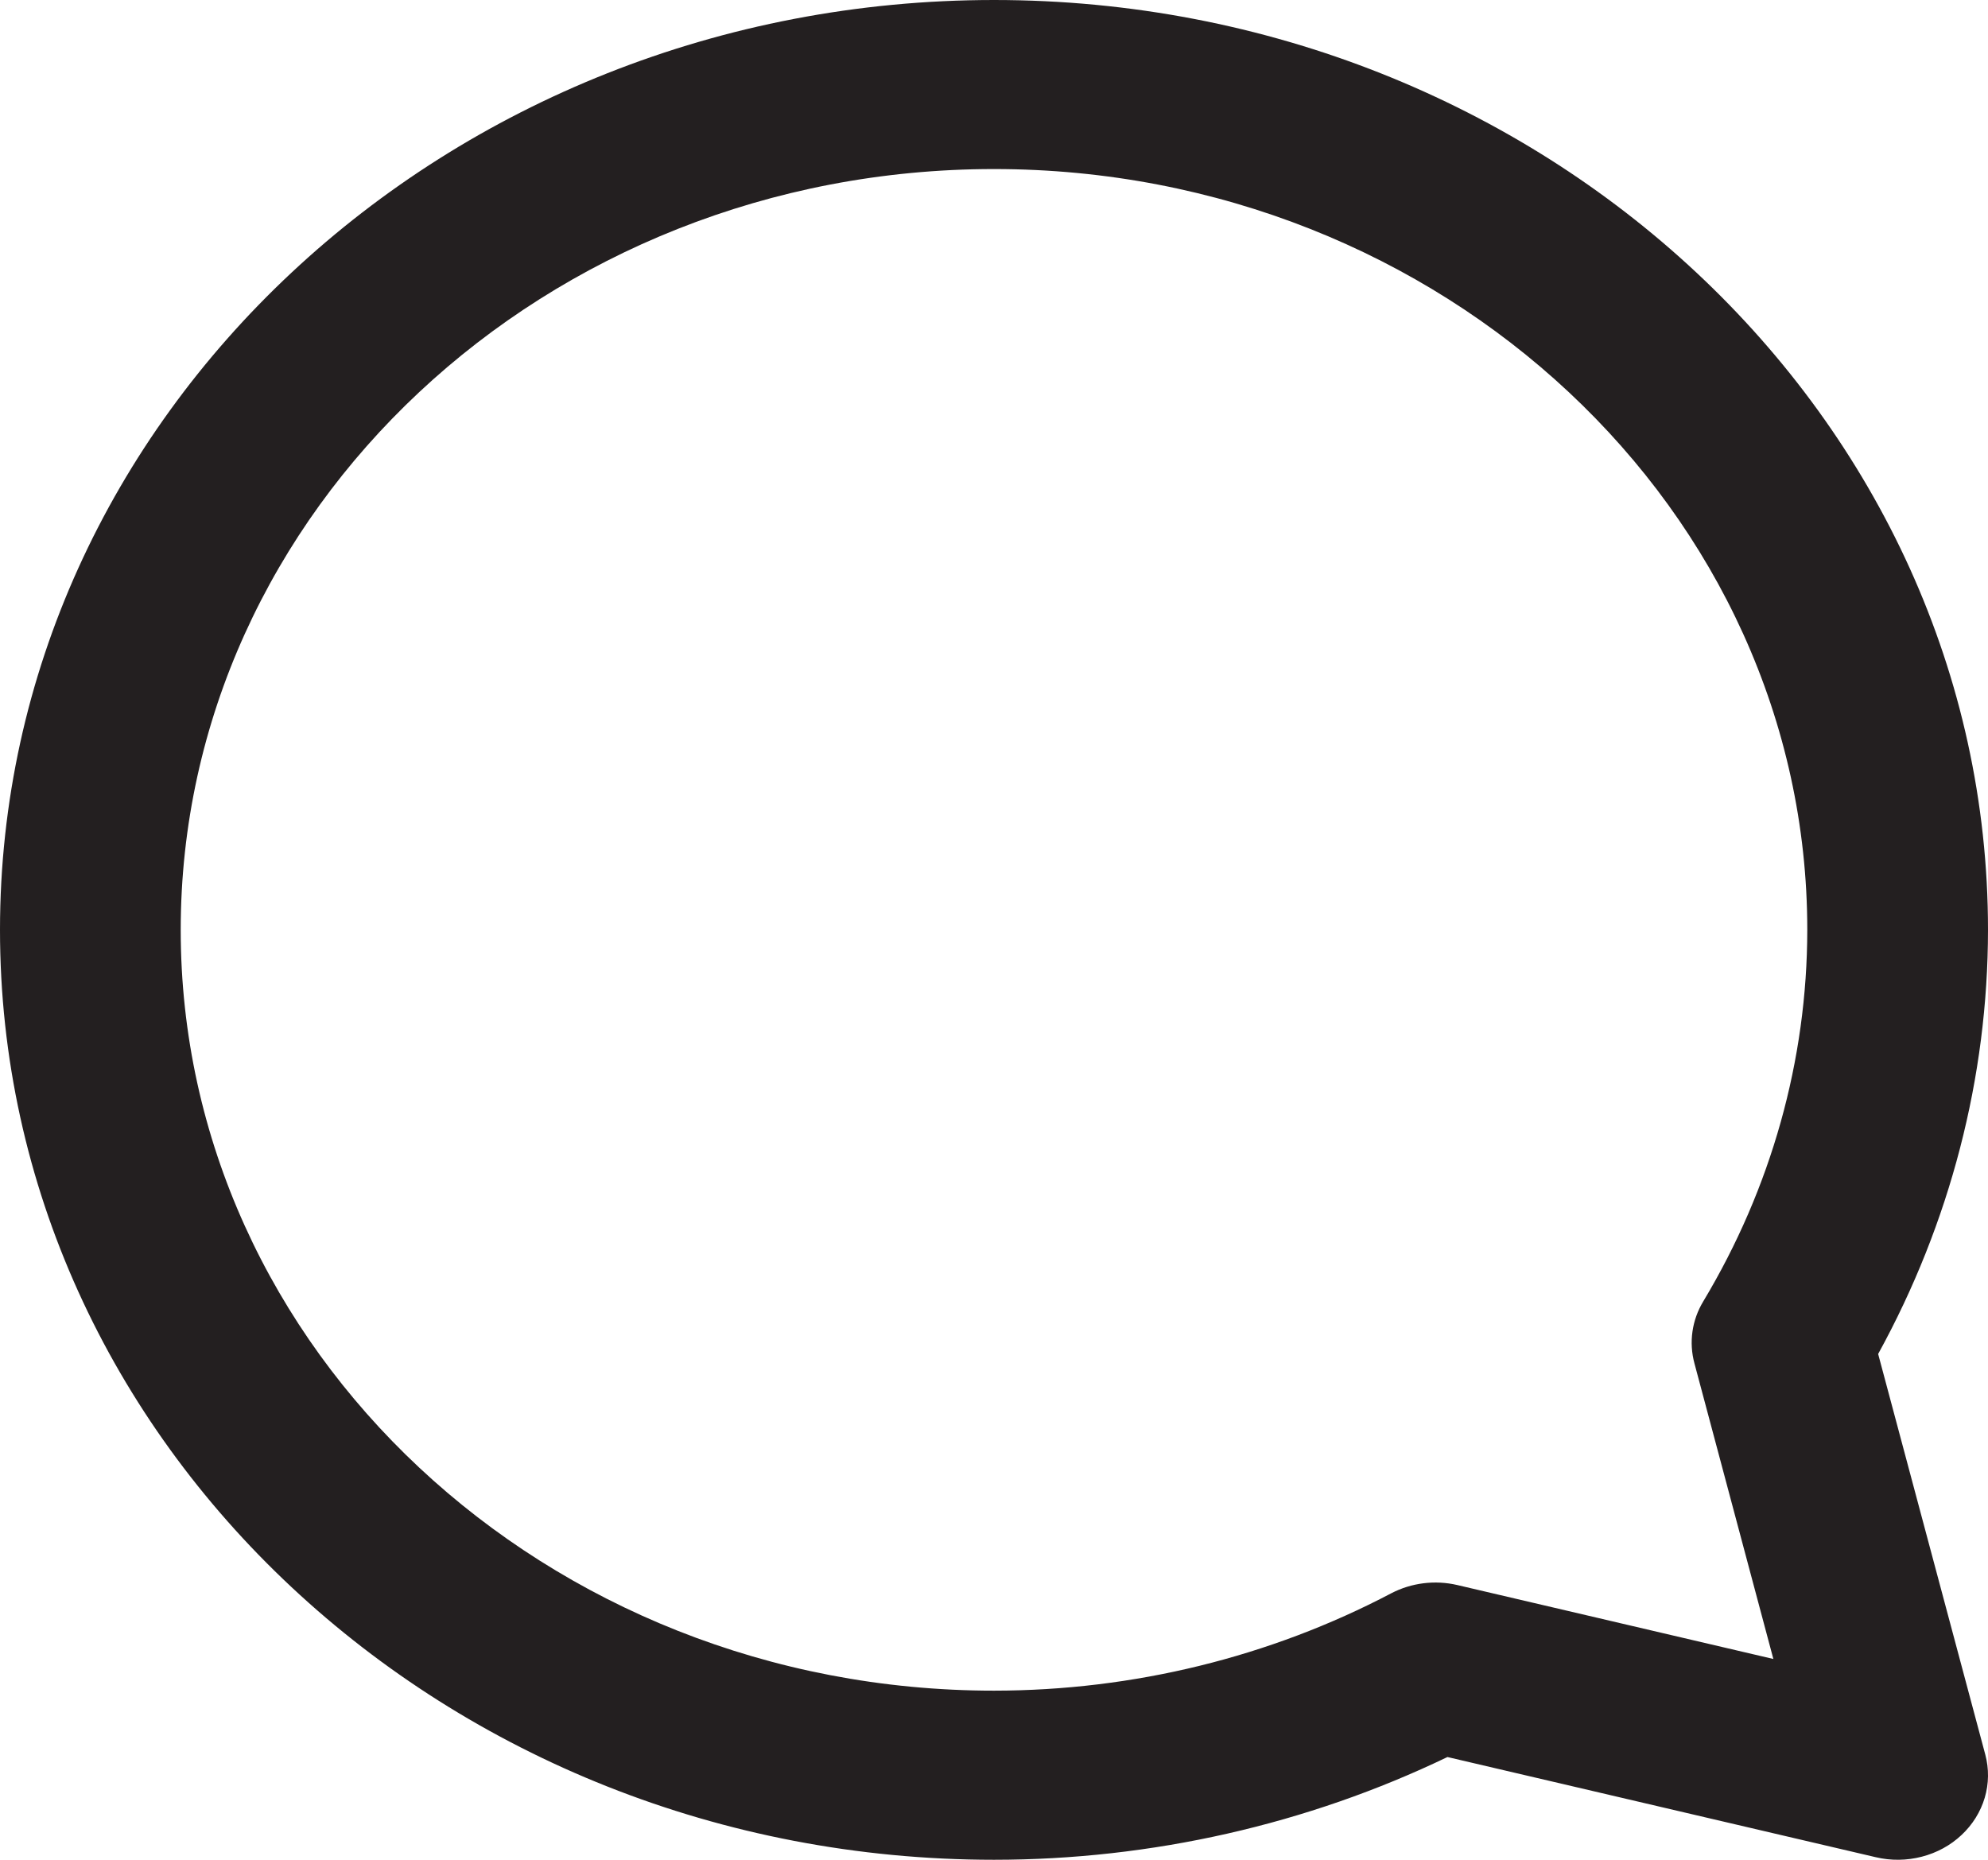 <svg width="31" height="29" viewBox="0 0 31 29" fill="none" xmlns="http://www.w3.org/2000/svg">
<path d="M29.287 21.113C30.411 19.067 30.998 16.8 31 14.5C31 6.505 24.046 0 15.5 0C6.954 0 0 6.505 0 14.5C0 22.495 6.954 29 15.5 29C17.955 29 20.387 28.448 22.571 27.398L29.25 28.96C29.486 29.016 29.733 29.013 29.968 28.952C30.202 28.892 30.416 28.775 30.587 28.614C30.759 28.453 30.884 28.253 30.949 28.033C31.014 27.814 31.017 27.582 30.958 27.361L29.287 21.113ZM26.422 21.258L27.653 25.869L22.724 24.716C22.376 24.635 22.008 24.681 21.694 24.845C19.803 25.839 17.67 26.362 15.5 26.363C8.507 26.363 2.818 21.041 2.818 14.5C2.818 7.959 8.507 2.636 15.5 2.636C22.493 2.636 28.182 7.959 28.182 14.5C28.18 16.529 27.622 18.524 26.56 20.293C26.383 20.586 26.334 20.932 26.422 21.258Z" fill="#231F20"/>
</svg>
